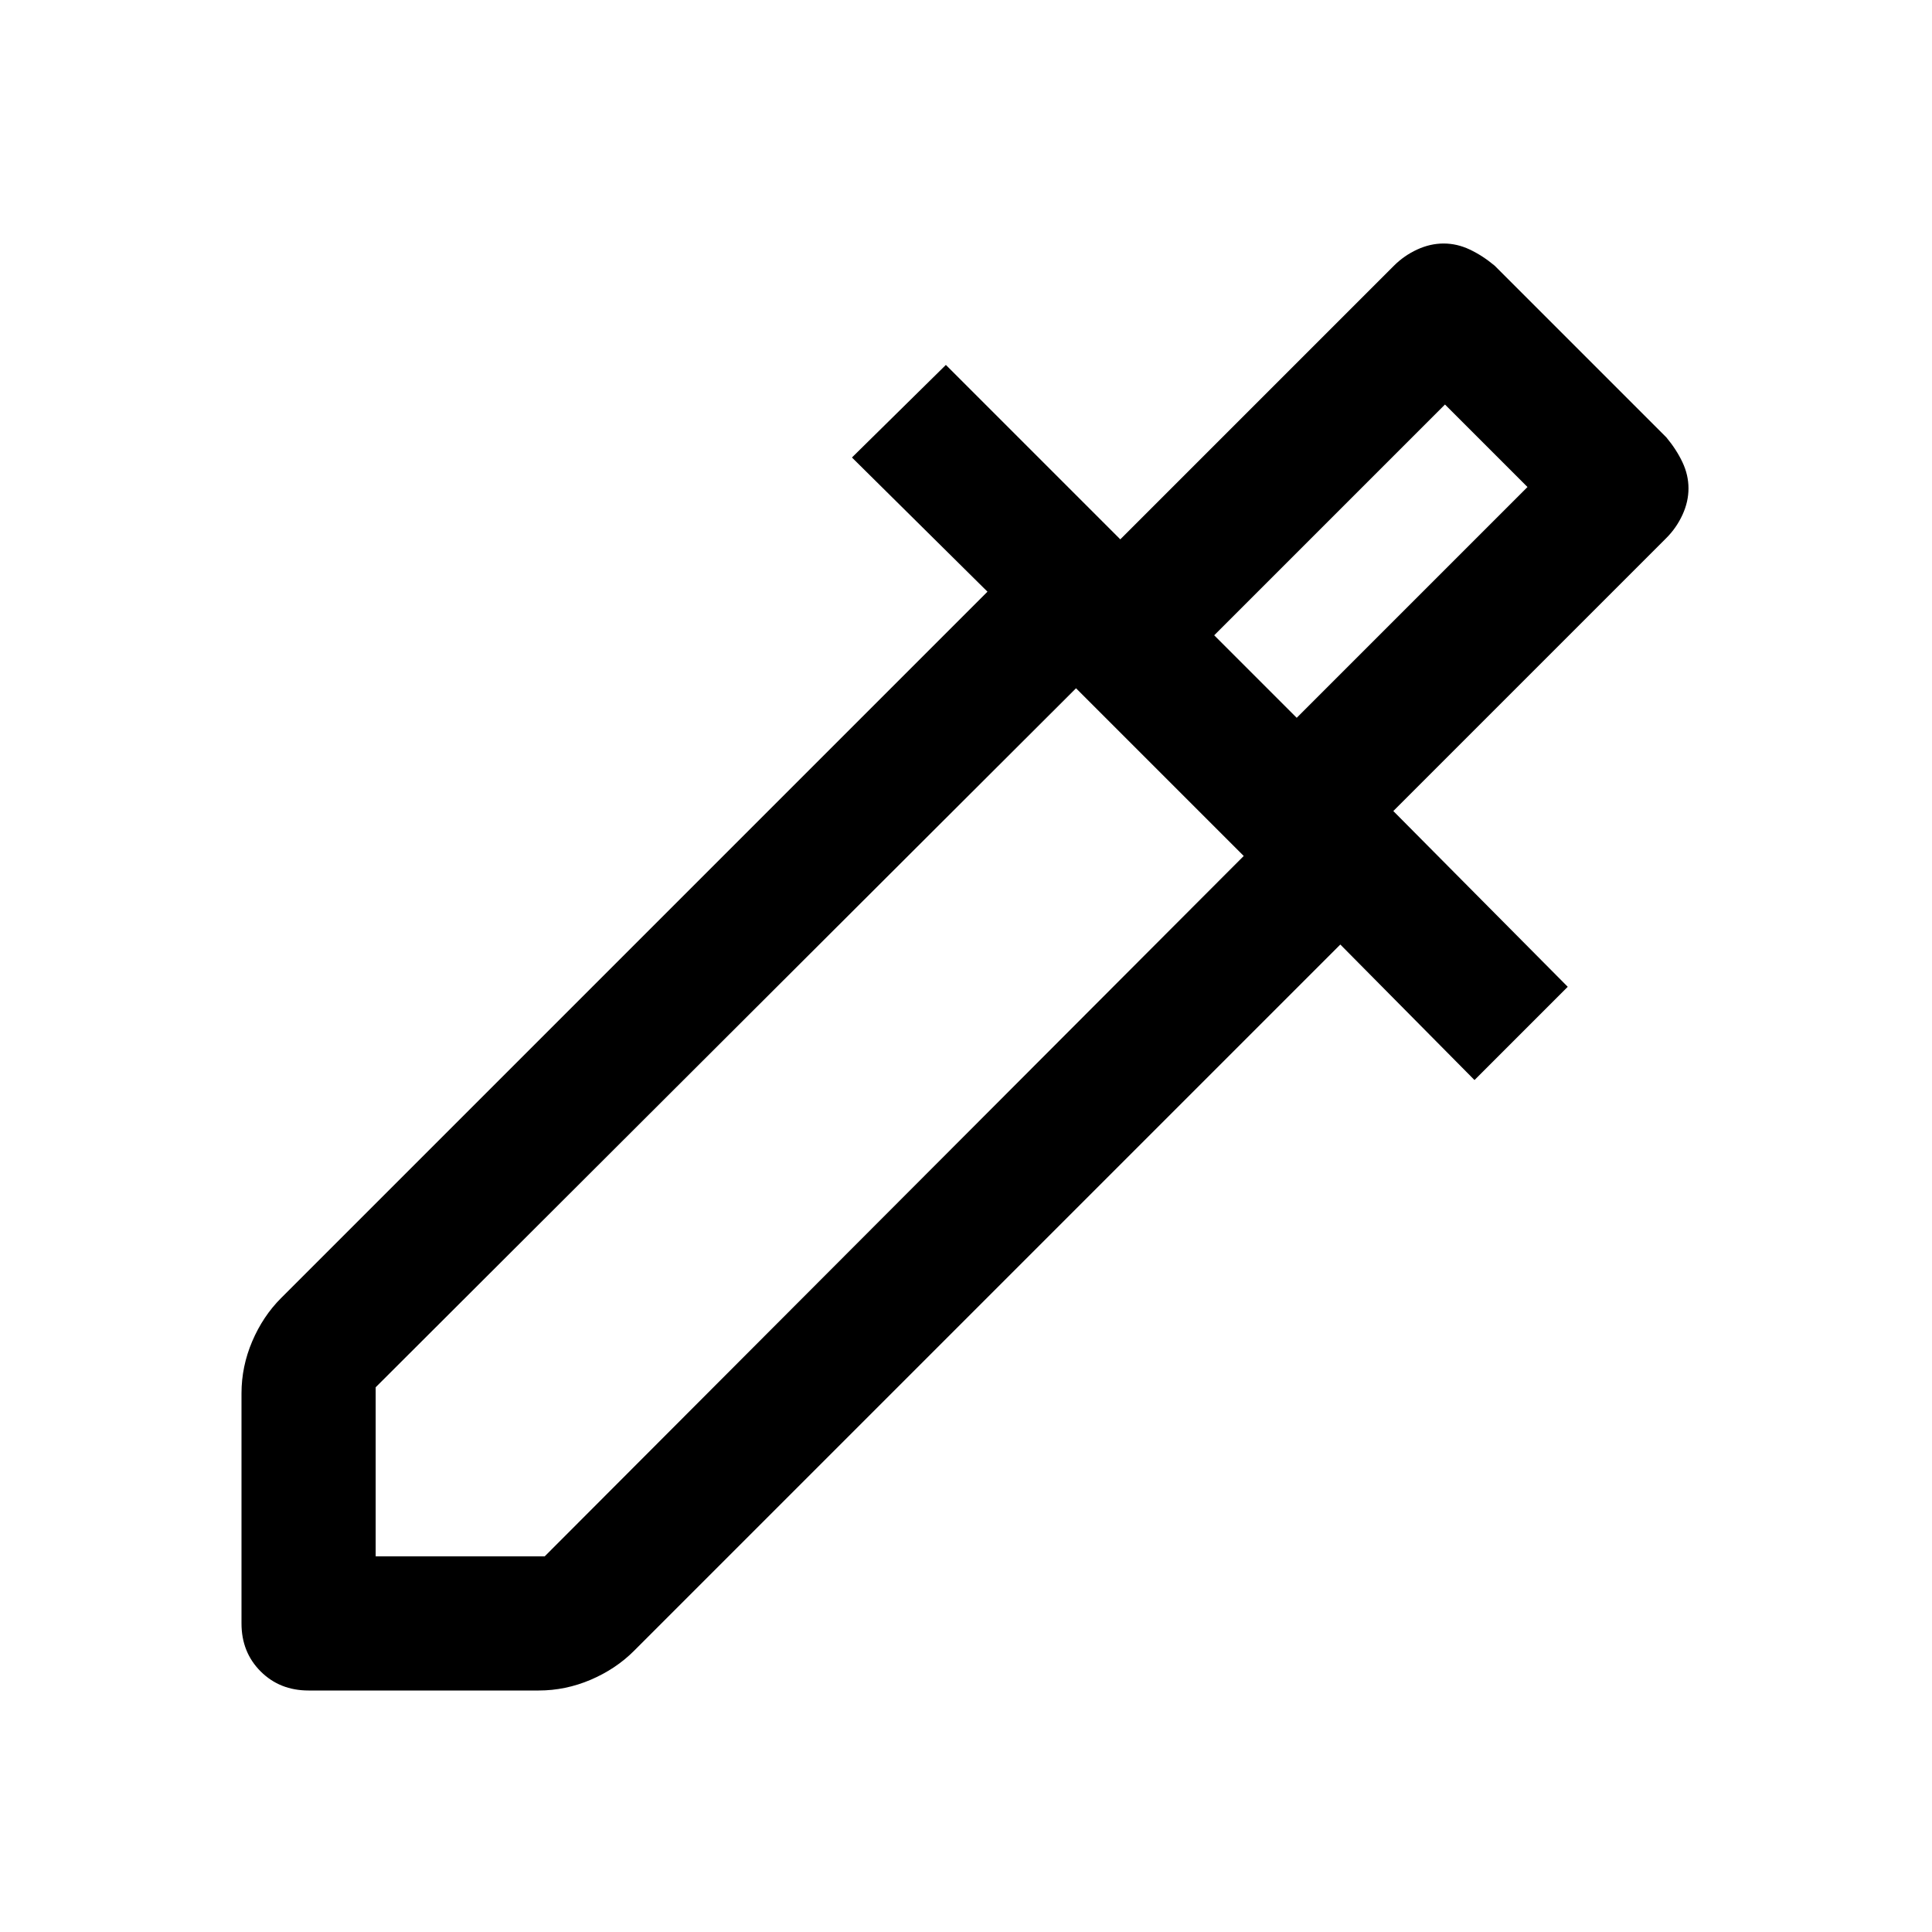 <svg xmlns="http://www.w3.org/2000/svg" viewBox="0 -960 960 960" width="32" height="32"><path d="M120-153.33v-114.34q0-13.33 5.33-25.83 5.34-12.5 14.34-21.5l351-351-67.34-66.67 46.67-46L556.67-692l136-136q5-5 11.5-8t13.16-3q6.67 0 13 3 6.34 3 12.34 8L828-742.67q5 6 8 12.34 3 6.33 3 13 0 6.66-3 13.16t-8 11.5L692.33-557 779-469.67l-46.33 46.34L666-490.67l-351 351q-9 9-21.5 14.34Q281-120 267.67-120H153.33q-14.33 0-23.83-9.5-9.5-9.5-9.5-23.83Zm66.67-33.34h84l347.33-348L534.67-618l-348 347.33v84Zm457.66-416.66L759-718l-41-41-114.67 114.67 41 41Zm0 0-41-41 41 41Z"/></svg>